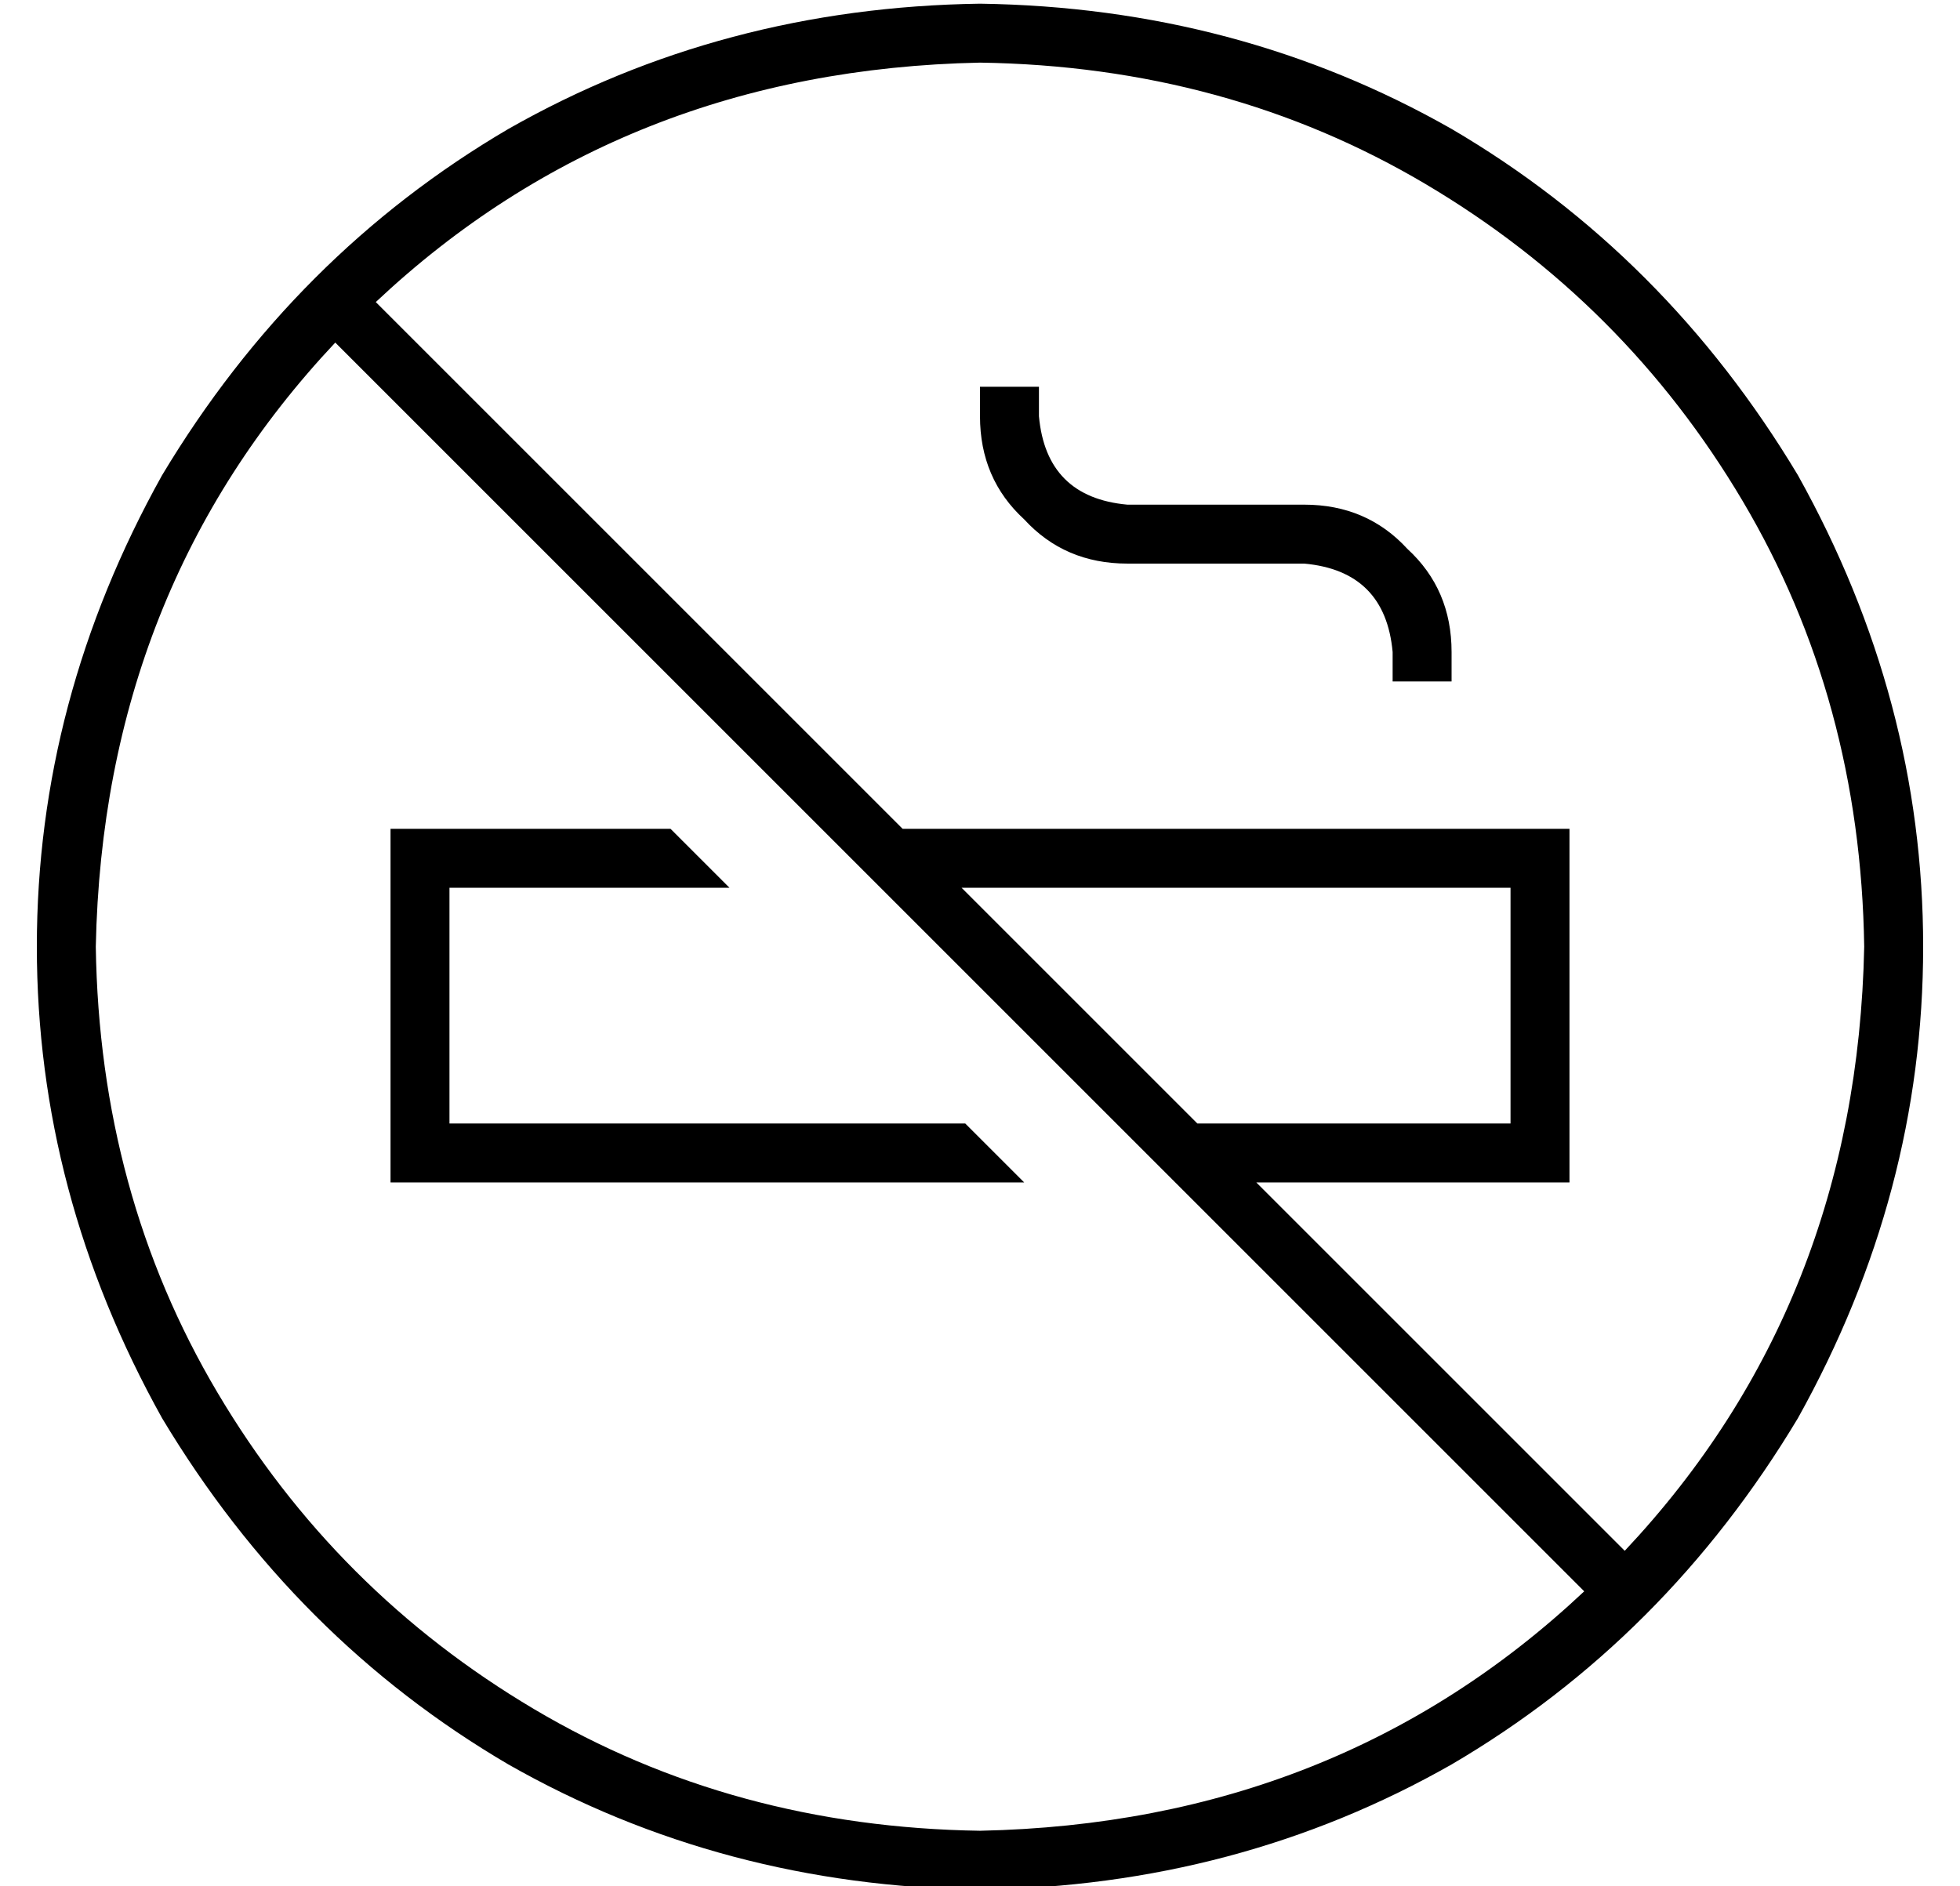 <?xml version="1.0" standalone="no"?>
<!DOCTYPE svg PUBLIC "-//W3C//DTD SVG 1.1//EN" "http://www.w3.org/Graphics/SVG/1.1/DTD/svg11.dtd" >
<svg xmlns="http://www.w3.org/2000/svg" xmlns:xlink="http://www.w3.org/1999/xlink" version="1.1" viewBox="-10 -40 532 512">
   <path fill="currentColor"
d="M81 53l339 339l-339 -339l339 339q-67 63 -164 65q-67 -1 -121 -33t-86 -86t-33 -121q2 -97 65 -164v0zM235 185l-143 -143l143 143l-143 -143q67 -63 164 -65q67 1 121 33t86 86t33 121q-2 97 -65 164l-100 -100v0h77h8v-8v0v-80v0v-8v0h-8h-173zM251 201h149h-149h149
v64v0h-85v0l-64 -64v0zM256 473q70 -1 128 -34v0v0q58 -34 94 -94q34 -61 34 -128t-34 -128q-36 -60 -94 -94q-58 -33 -128 -34q-70 1 -128 34q-58 34 -94 94q-34 61 -34 128t34 128q36 60 94 94q58 33 128 34v0zM272 65h-16h16h-16v8v0q0 17 12 28q11 12 28 12h48v0
q22 2 24 24v8v0h16v0v-8v0q0 -17 -12 -28q-11 -12 -28 -12h-48v0q-22 -2 -24 -24v-8v0zM252 265h-140h140h-140v-64v0h76v0l-16 -16v0h-68h-8v8v0v80v0v8v0h8h164l-16 -16v0z" />
</svg>
